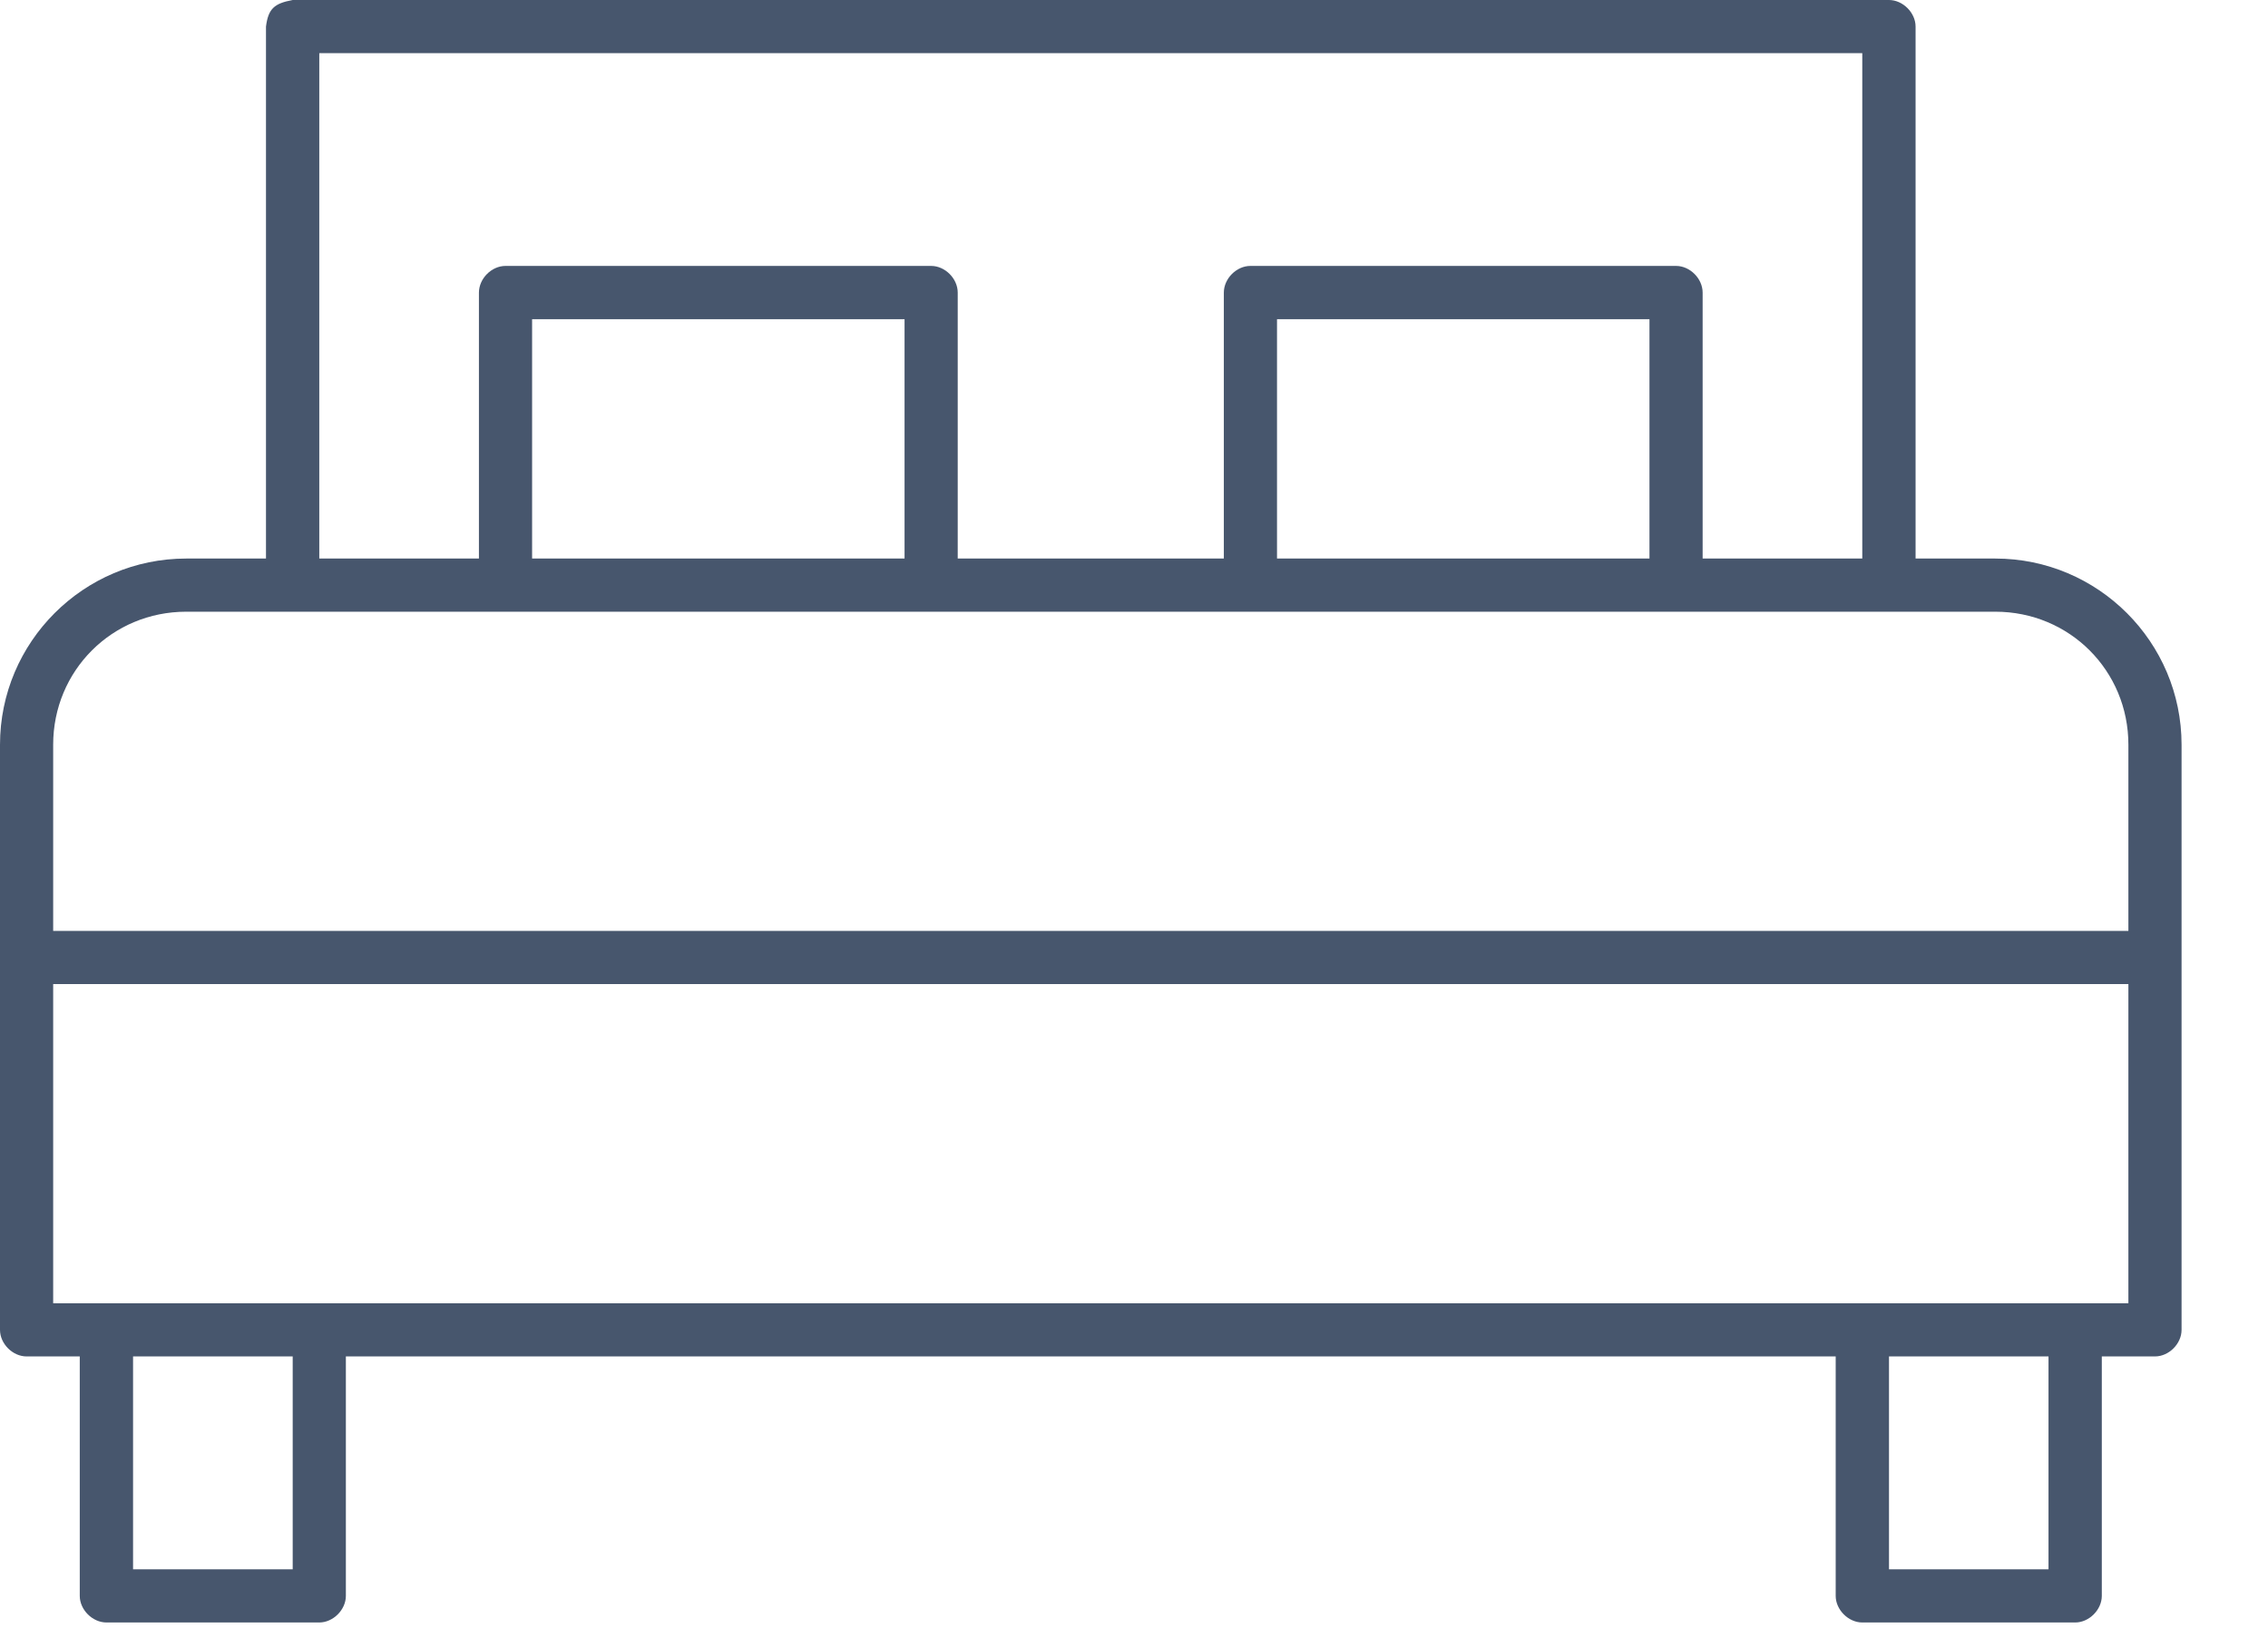 <svg width="18" height="13" viewBox="0 0 18 13" fill="none" xmlns="http://www.w3.org/2000/svg">
<path d="M2.111 0.211V4.434H1.478C0.663 4.434 0 5.097 0 5.912V10.557C1.05574e-05 10.668 0.101 10.768 0.211 10.768H0.633V12.669C0.633 12.779 0.734 12.88 0.845 12.88H2.534C2.644 12.88 2.745 12.779 2.745 12.669V10.768H14.569V12.669C14.569 12.779 14.67 12.88 14.78 12.88H16.47C16.58 12.88 16.681 12.779 16.681 12.669V10.768H17.103C17.213 10.768 17.314 10.668 17.314 10.557V5.912C17.314 5.097 16.651 4.434 15.836 4.434H15.203V0.211C15.203 0.101 15.102 1.05574e-05 14.992 0H2.323C2.177 0.027 2.129 0.069 2.111 0.211ZM2.534 0.422H14.78V4.434H13.513V2.323C13.513 2.212 13.413 2.111 13.302 2.111H9.924C9.813 2.111 9.713 2.212 9.713 2.323V4.434H7.601V2.323C7.601 2.212 7.501 2.111 7.39 2.111H4.012C3.901 2.111 3.801 2.212 3.801 2.323V4.434H2.534V0.422ZM4.223 2.534H7.179V4.434H4.223V2.534ZM10.135 2.534H13.091V4.434H10.135V2.534ZM1.478 4.856H15.836C16.425 4.856 16.892 5.324 16.892 5.912V7.39H0.422V5.912C0.422 5.324 0.889 4.856 1.478 4.856ZM0.422 7.812H16.892V10.346H0.422V7.812ZM1.056 10.768H2.323V12.458H1.056V10.768ZM14.992 10.768H16.258V12.458H14.992V10.768Z" fill="#47566D"/>
</svg>

